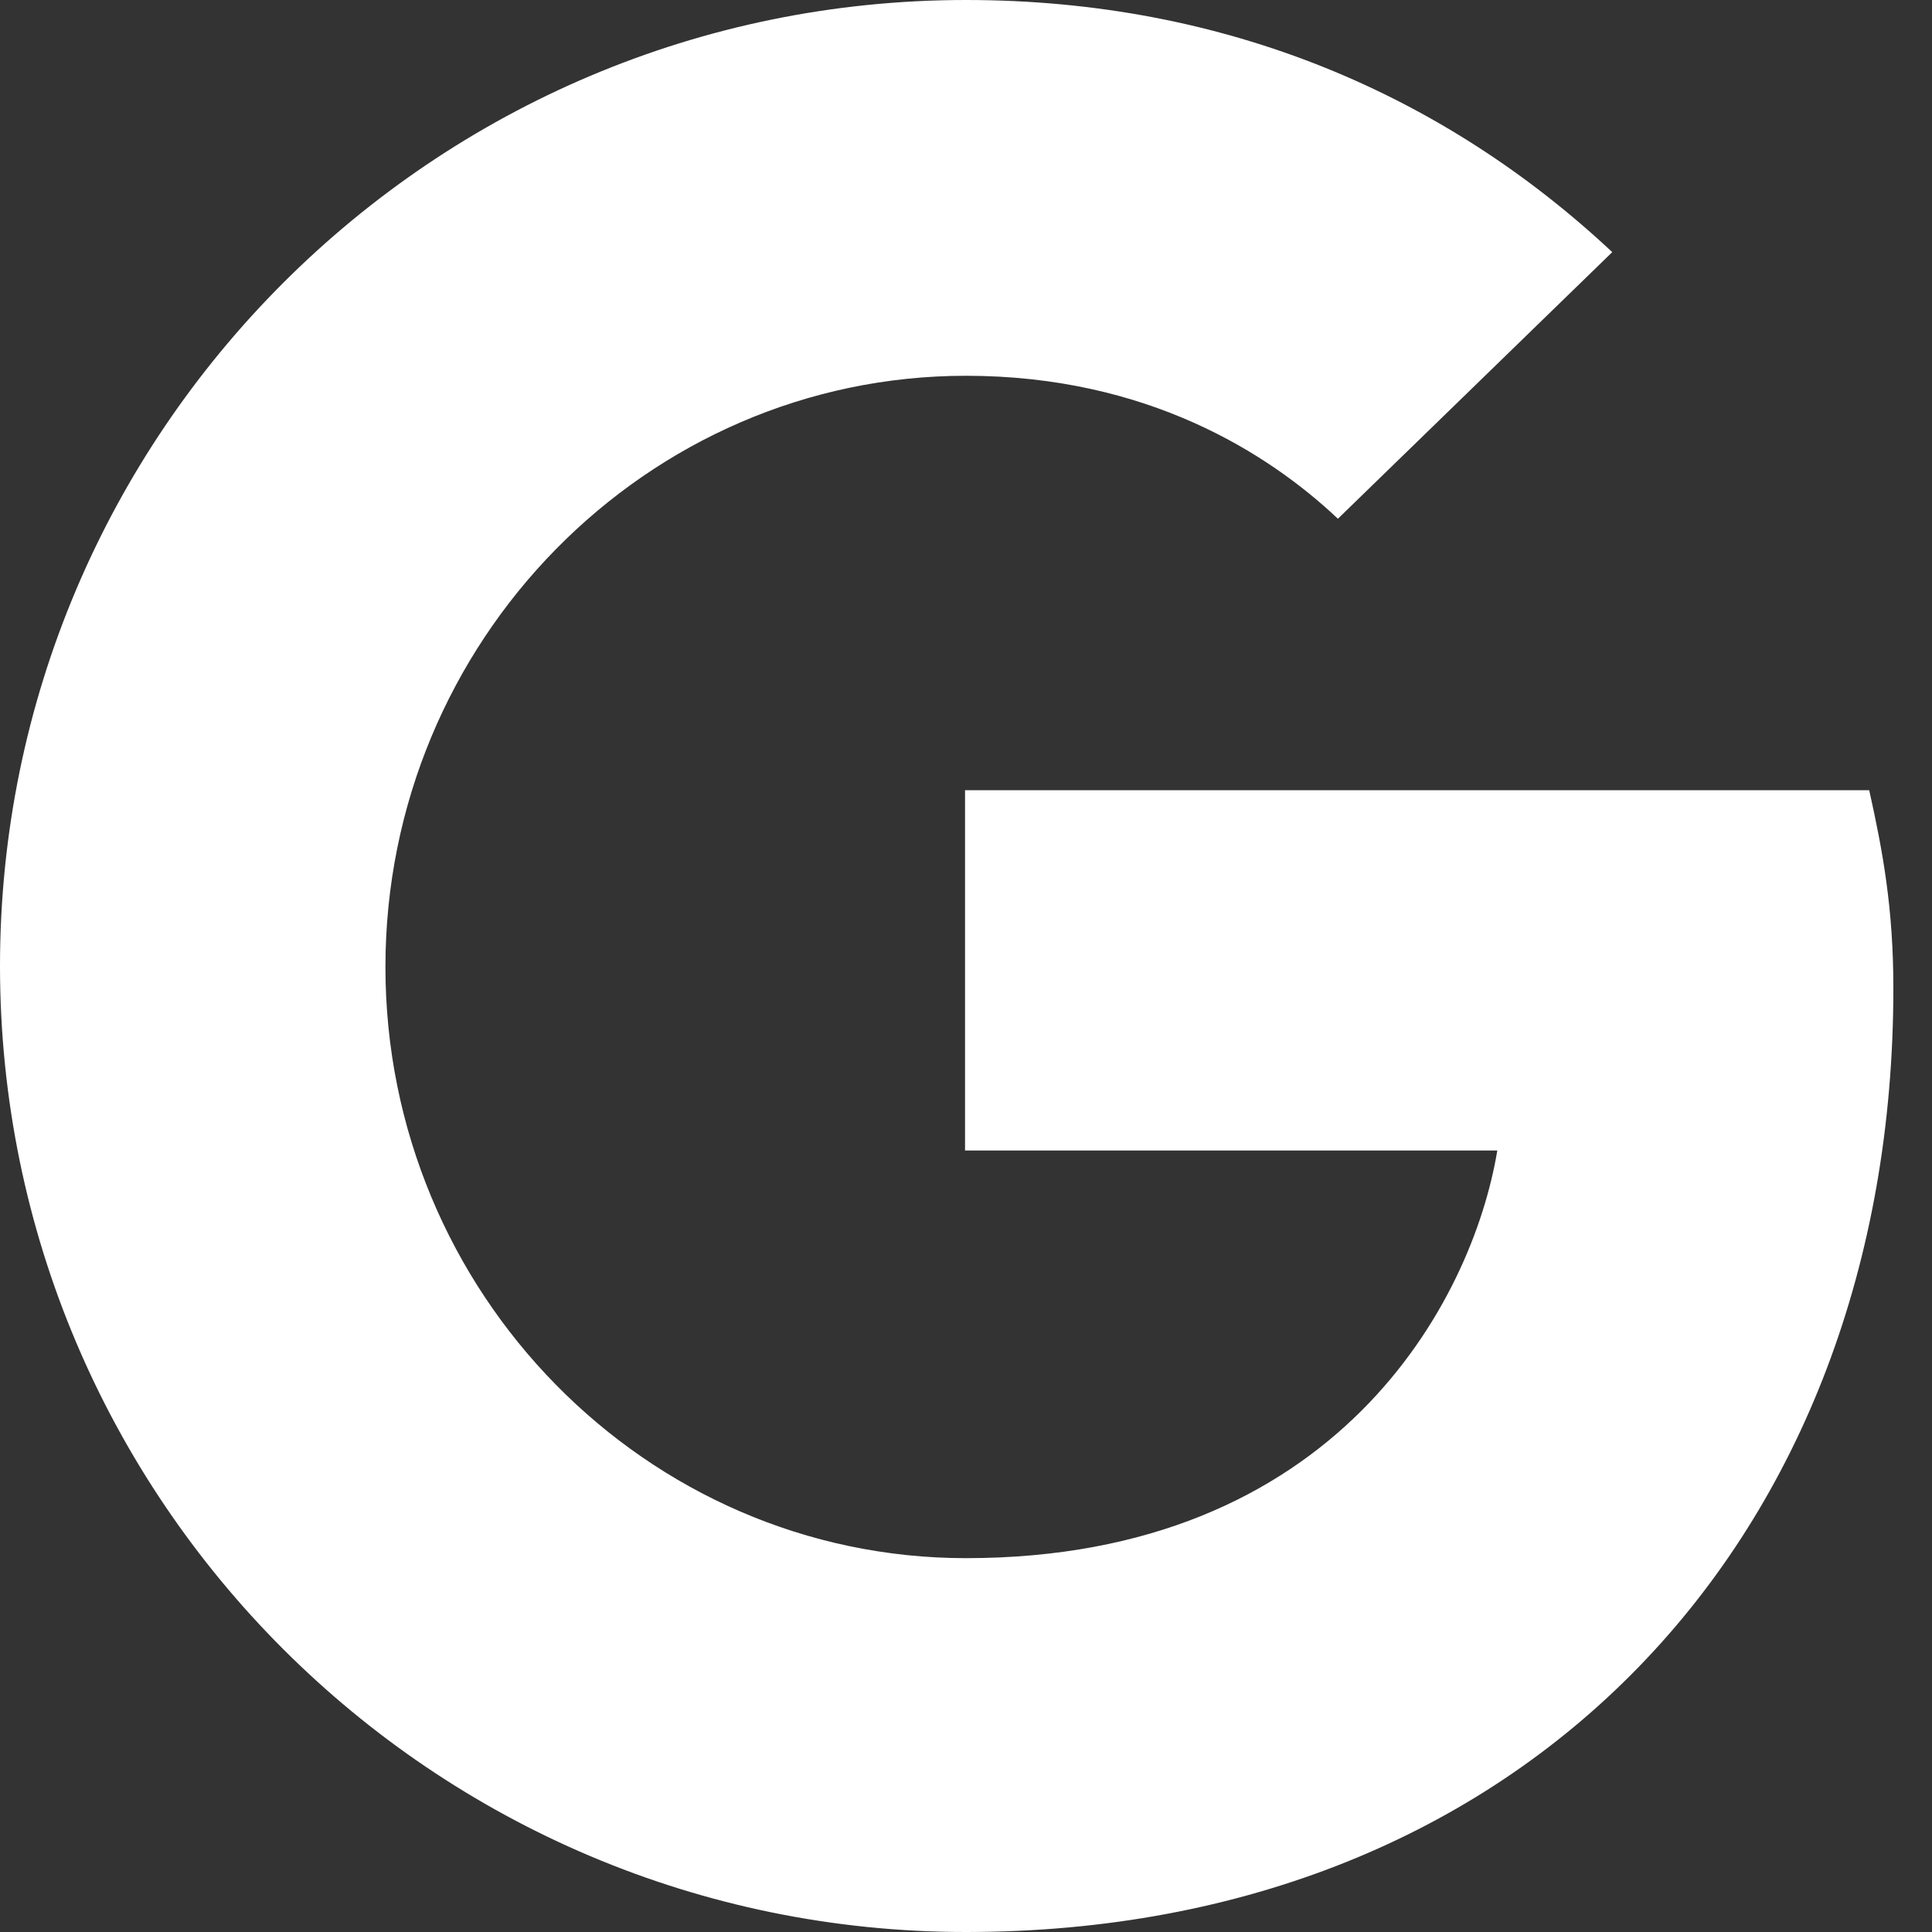 <svg viewBox="0 0 18 18" fill="none" xmlns="http://www.w3.org/2000/svg" width="20" height="20"><rect x="0" y="0" width="18" height="18" fill="#333333" stroke="none"/><path fill-rule="evenodd" clip-rule="evenodd" d="M8.991 10.71V7.362h8.424c.126.567.225 1.098.225 1.845C17.64 14.346 14.193 18 9 18c-4.968 0-9-4.032-9-9s4.032-9 9-9c2.43 0 4.464.891 6.021 2.349l-2.556 2.484C11.817 4.221 10.683 3.501 9 3.501c-2.979 0-5.409 2.475-5.409 5.508S6.021 14.517 9 14.517c3.447 0 4.716-2.385 4.95-3.798H8.991v-.009z" fill="#fff"></path></svg>
